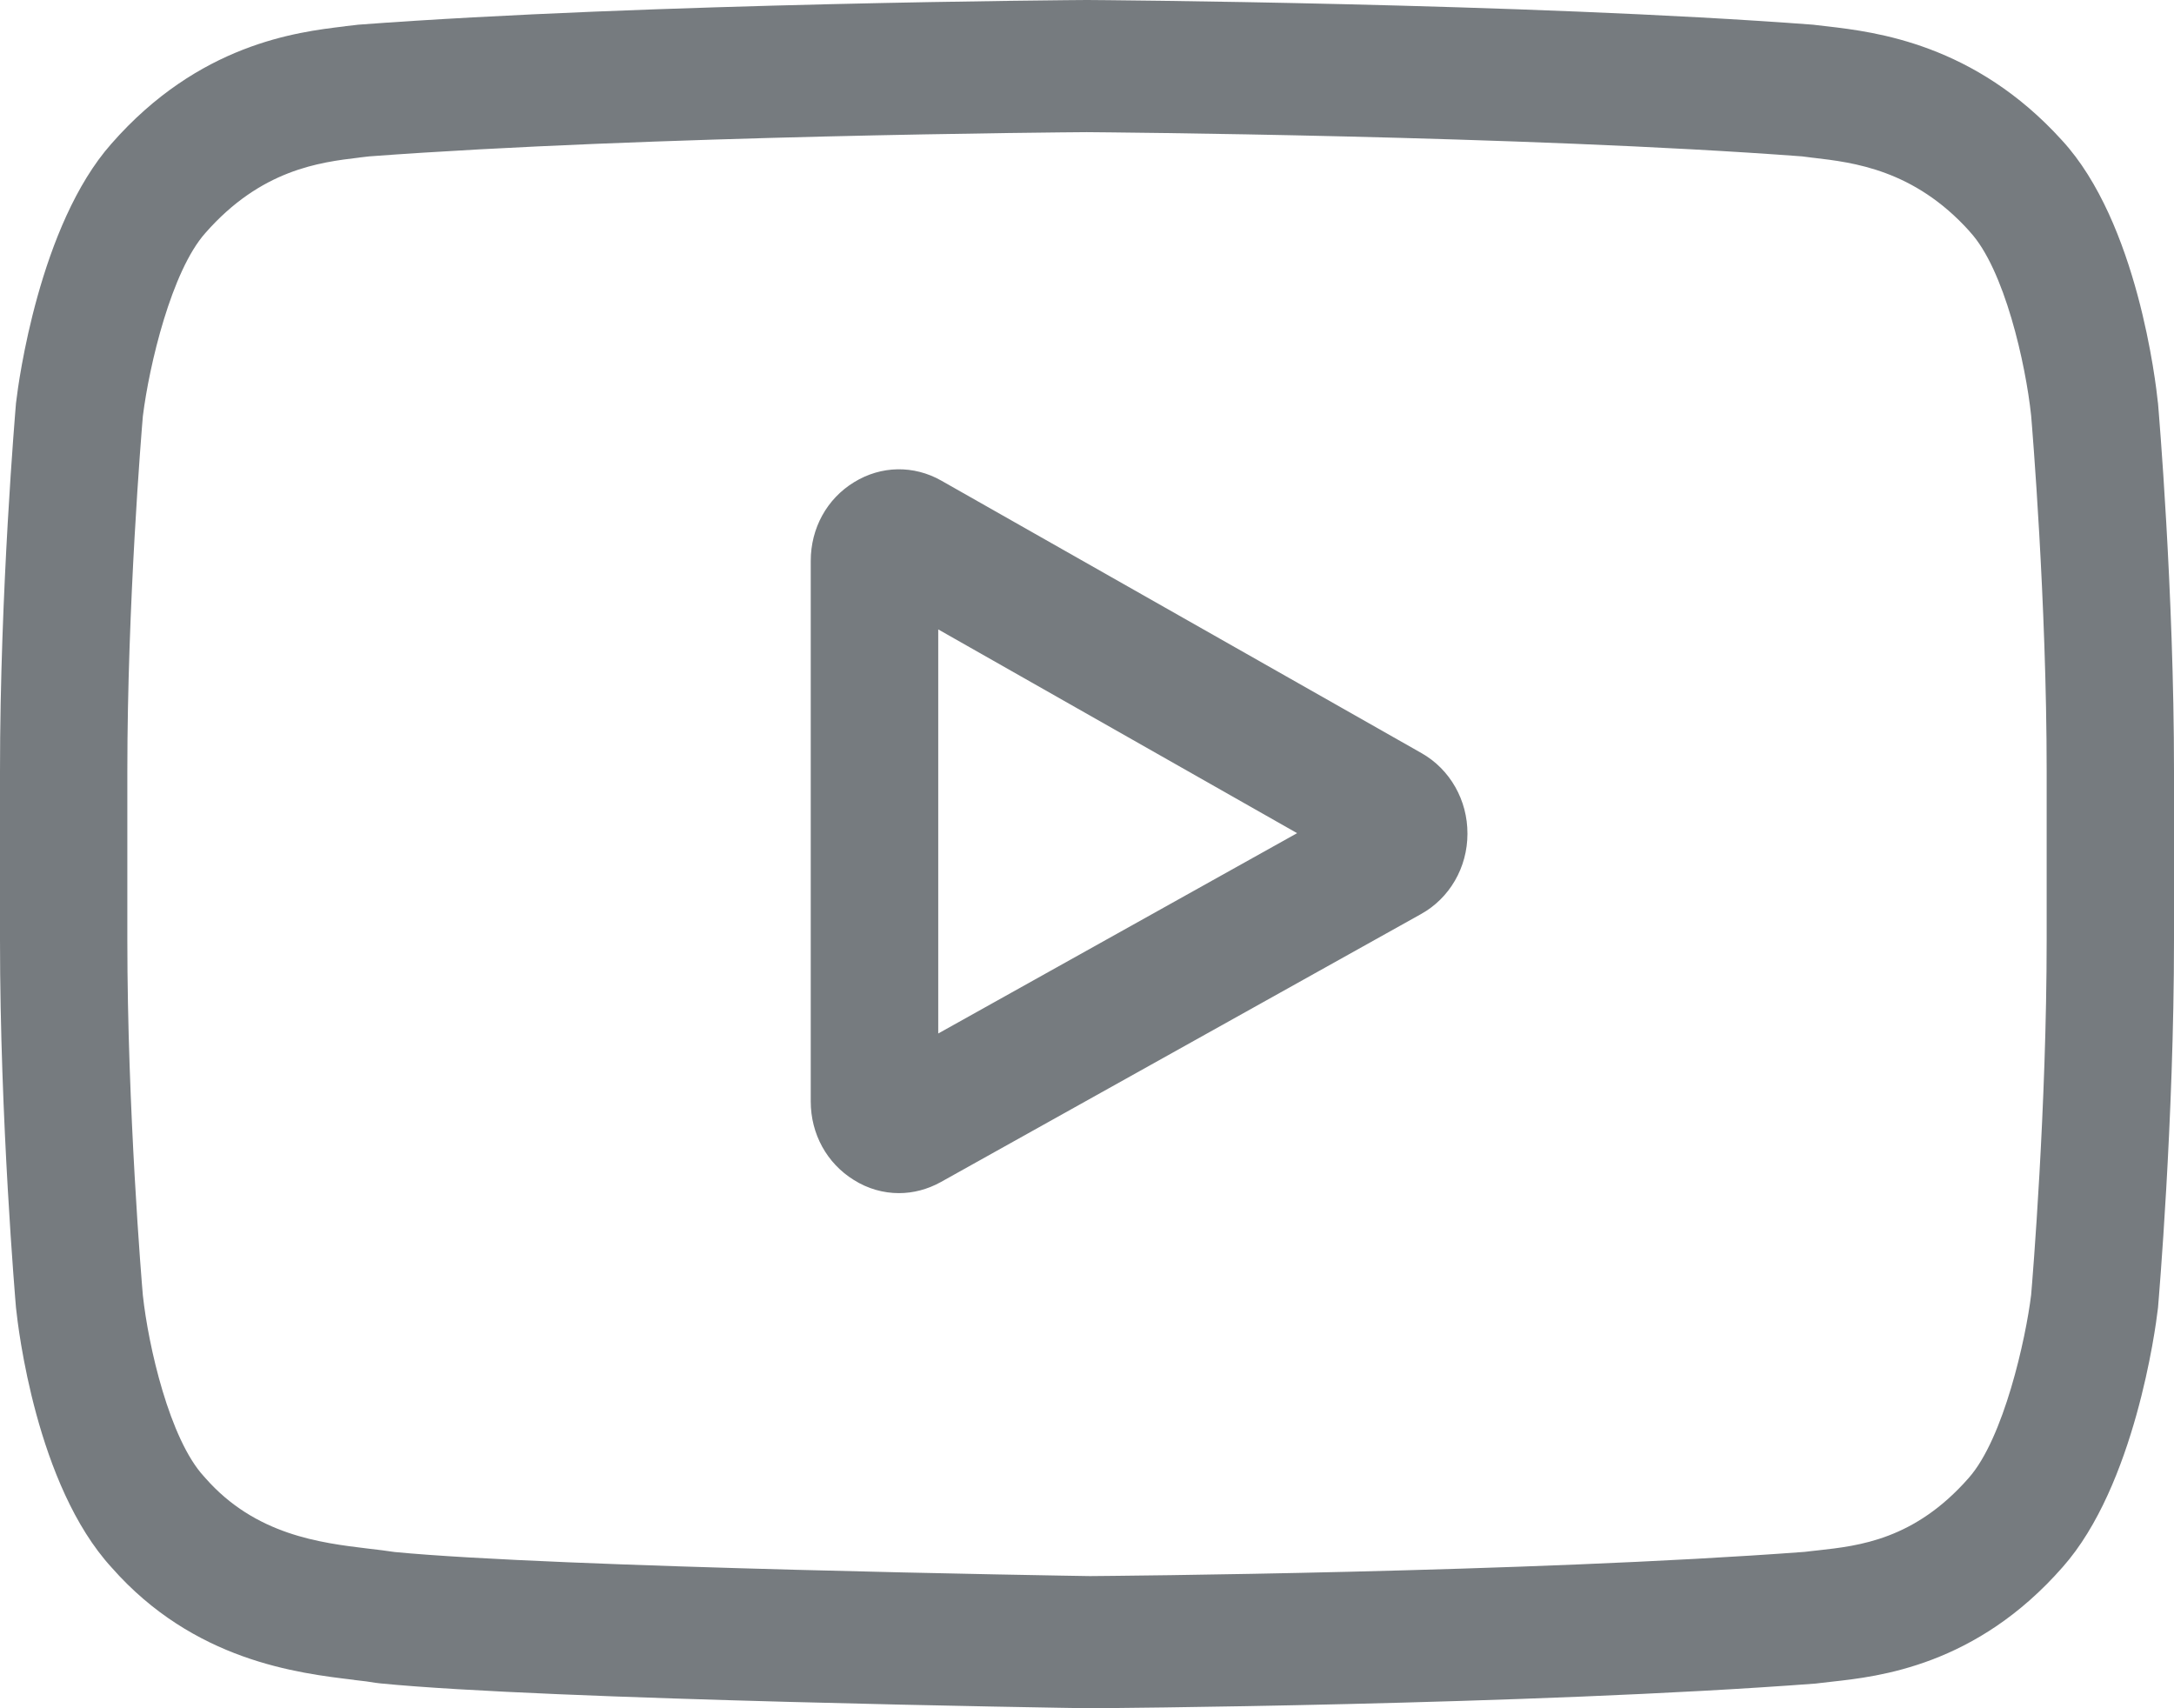 <svg xmlns="http://www.w3.org/2000/svg" width="14" height="11" fill="none" viewBox="0 0 14 11"><path fill="#767B7F" fill-rule="evenodd" d="M13.896 2.59L13.897 2.596C13.901 2.645 14 3.803 14 4.965V6.052C14 7.215 13.901 8.373 13.897 8.421L13.895 8.436C13.882 8.55 13.747 9.568 13.283 10.091C12.726 10.727 12.098 10.796 11.796 10.829L11.796 10.829C11.767 10.832 11.741 10.835 11.718 10.838L11.693 10.841C9.842 10.981 7.047 11 7.019 11L7.015 11L7.011 11C6.869 10.998 3.518 10.946 2.45 10.84L2.417 10.836C2.385 10.83 2.337 10.824 2.282 10.818L2.278 10.817C1.918 10.774 1.248 10.695 0.719 10.094C0.233 9.564 0.116 8.544 0.104 8.429L0.103 8.421C0.099 8.373 0 7.215 0 6.052V4.965C0 3.803 0.099 2.645 0.103 2.596L0.105 2.581C0.118 2.467 0.253 1.45 0.717 0.926C1.281 0.282 1.913 0.206 2.217 0.17C2.221 0.169 2.225 0.169 2.229 0.168C2.248 0.166 2.266 0.164 2.282 0.162L2.307 0.159C4.174 0.019 6.97 0 6.997 0L7 0L7.002 0C7.03 0 9.826 0.019 11.676 0.159L11.701 0.162C11.722 0.164 11.745 0.167 11.77 0.17C12.077 0.206 12.716 0.282 13.279 0.904C13.766 1.433 13.884 2.473 13.896 2.59ZM13.08 8.338C13.089 8.236 13.18 7.128 13.18 6.052V4.965C13.18 3.872 13.086 2.748 13.08 2.676C13.045 2.344 12.908 1.732 12.685 1.492L12.682 1.488C12.325 1.092 11.935 1.046 11.677 1.016L11.676 1.016C11.651 1.013 11.627 1.01 11.605 1.007C9.805 0.872 7.097 0.852 7 0.851L6.996 0.851C6.849 0.852 4.176 0.873 2.378 1.007C2.359 1.009 2.338 1.012 2.317 1.014L2.311 1.015C2.06 1.045 1.681 1.091 1.322 1.501C1.105 1.745 0.961 2.35 0.92 2.68C0.911 2.784 0.82 3.891 0.82 4.965V6.052C0.82 7.143 0.913 8.264 0.92 8.341C0.955 8.666 1.092 9.268 1.314 9.508L1.322 9.517C1.645 9.885 2.064 9.935 2.371 9.972L2.371 9.972C2.432 9.979 2.489 9.986 2.542 9.994C3.578 10.094 6.88 10.147 7.019 10.149C7.143 10.148 9.832 10.127 11.622 9.993C11.649 9.99 11.678 9.986 11.71 9.983C11.971 9.954 12.329 9.915 12.678 9.517C12.904 9.262 13.046 8.618 13.08 8.338ZM6.062 3.095L9.155 4.85C9.338 4.954 9.451 5.153 9.45 5.369C9.45 5.586 9.335 5.784 9.151 5.886L6.058 7.612C5.973 7.659 5.881 7.683 5.789 7.683C5.689 7.683 5.588 7.655 5.498 7.598C5.325 7.491 5.221 7.302 5.221 7.093V3.612C5.221 3.401 5.325 3.212 5.5 3.105C5.674 2.998 5.884 2.994 6.062 3.095ZM6.042 4.053V6.655L8.353 5.365L6.042 4.053Z" clip-rule="evenodd"/></svg>